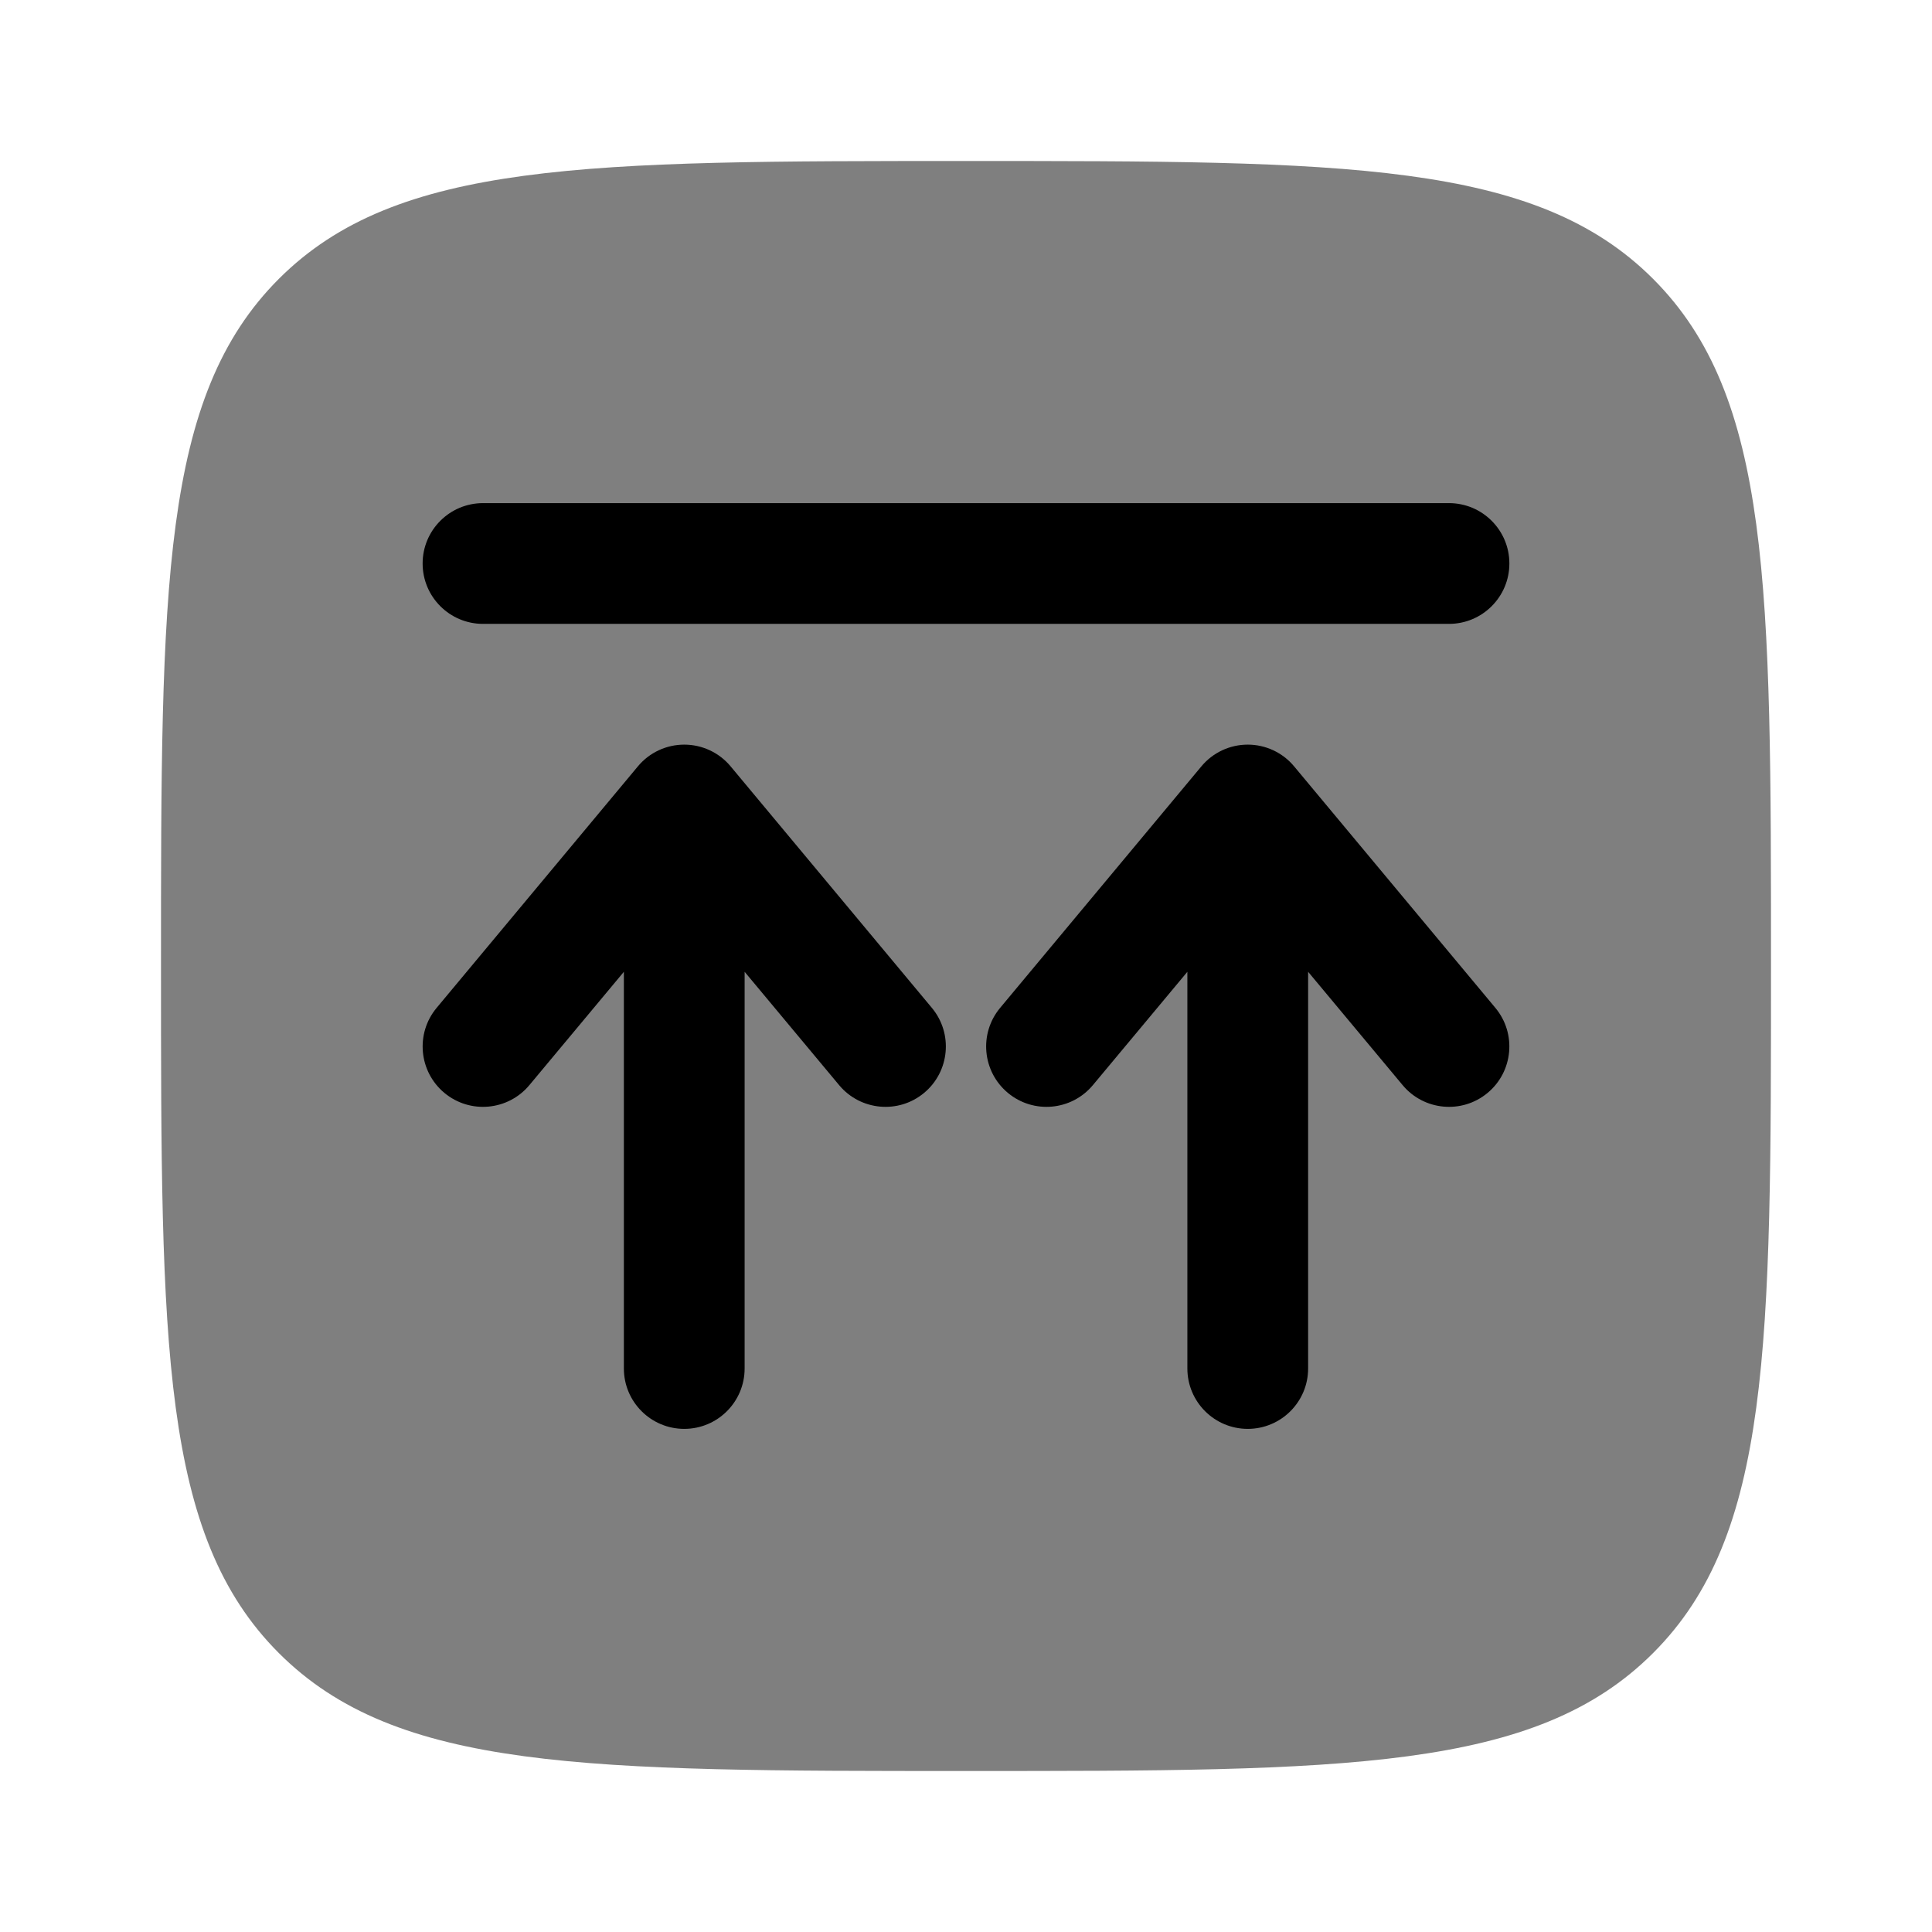 <svg width="24" height="24" viewBox="0 0 24 24" fill="currentColor" xmlns="http://www.w3.org/2000/svg">
<path opacity="0.5" d="M2 12C2 7.286 2 4.929 3.464 3.464C4.929 2 7.286 2 12 2C16.714 2 19.071 2 20.535 3.464C22 4.929 22 7.286 22 12C22 16.714 22 19.071 20.535 20.535C19.071 22 16.714 22 12 22C7.286 22 4.929 22 3.464 20.535C2 19.071 2 16.714 2 12Z" fill="currentColor"/>
<path d="M6 7.75C5.586 7.75 5.25 7.414 5.25 7C5.25 6.586 5.586 6.25 6 6.25H18C18.414 6.25 18.75 6.586 18.75 7C18.75 7.414 18.414 7.75 18 7.75H6Z" fill="currentColor"/>
<path d="M8.5 17.75C8.914 17.75 9.25 17.414 9.25 17V12.072L10.424 13.48C10.689 13.798 11.162 13.841 11.48 13.576C11.798 13.311 11.841 12.838 11.576 12.52L9.076 9.52C8.934 9.349 8.723 9.25 8.5 9.25C8.277 9.25 8.066 9.349 7.924 9.52L5.424 12.52C5.159 12.838 5.202 13.311 5.52 13.576C5.838 13.841 6.311 13.798 6.576 13.48L7.75 12.072L7.75 17C7.75 17.414 8.086 17.75 8.5 17.75Z" fill="currentColor"/>
<path d="M15.5 17.75C15.914 17.75 16.25 17.414 16.25 17L16.25 12.072L17.424 13.48C17.689 13.798 18.162 13.841 18.48 13.576C18.798 13.311 18.841 12.838 18.576 12.52L16.076 9.52C15.934 9.349 15.723 9.25 15.5 9.25C15.277 9.25 15.066 9.349 14.924 9.52L12.424 12.52C12.159 12.838 12.202 13.311 12.52 13.576C12.838 13.841 13.311 13.798 13.576 13.48L14.75 12.072L14.75 17C14.75 17.414 15.086 17.75 15.5 17.75Z" fill="currentColor"/>
</svg>
